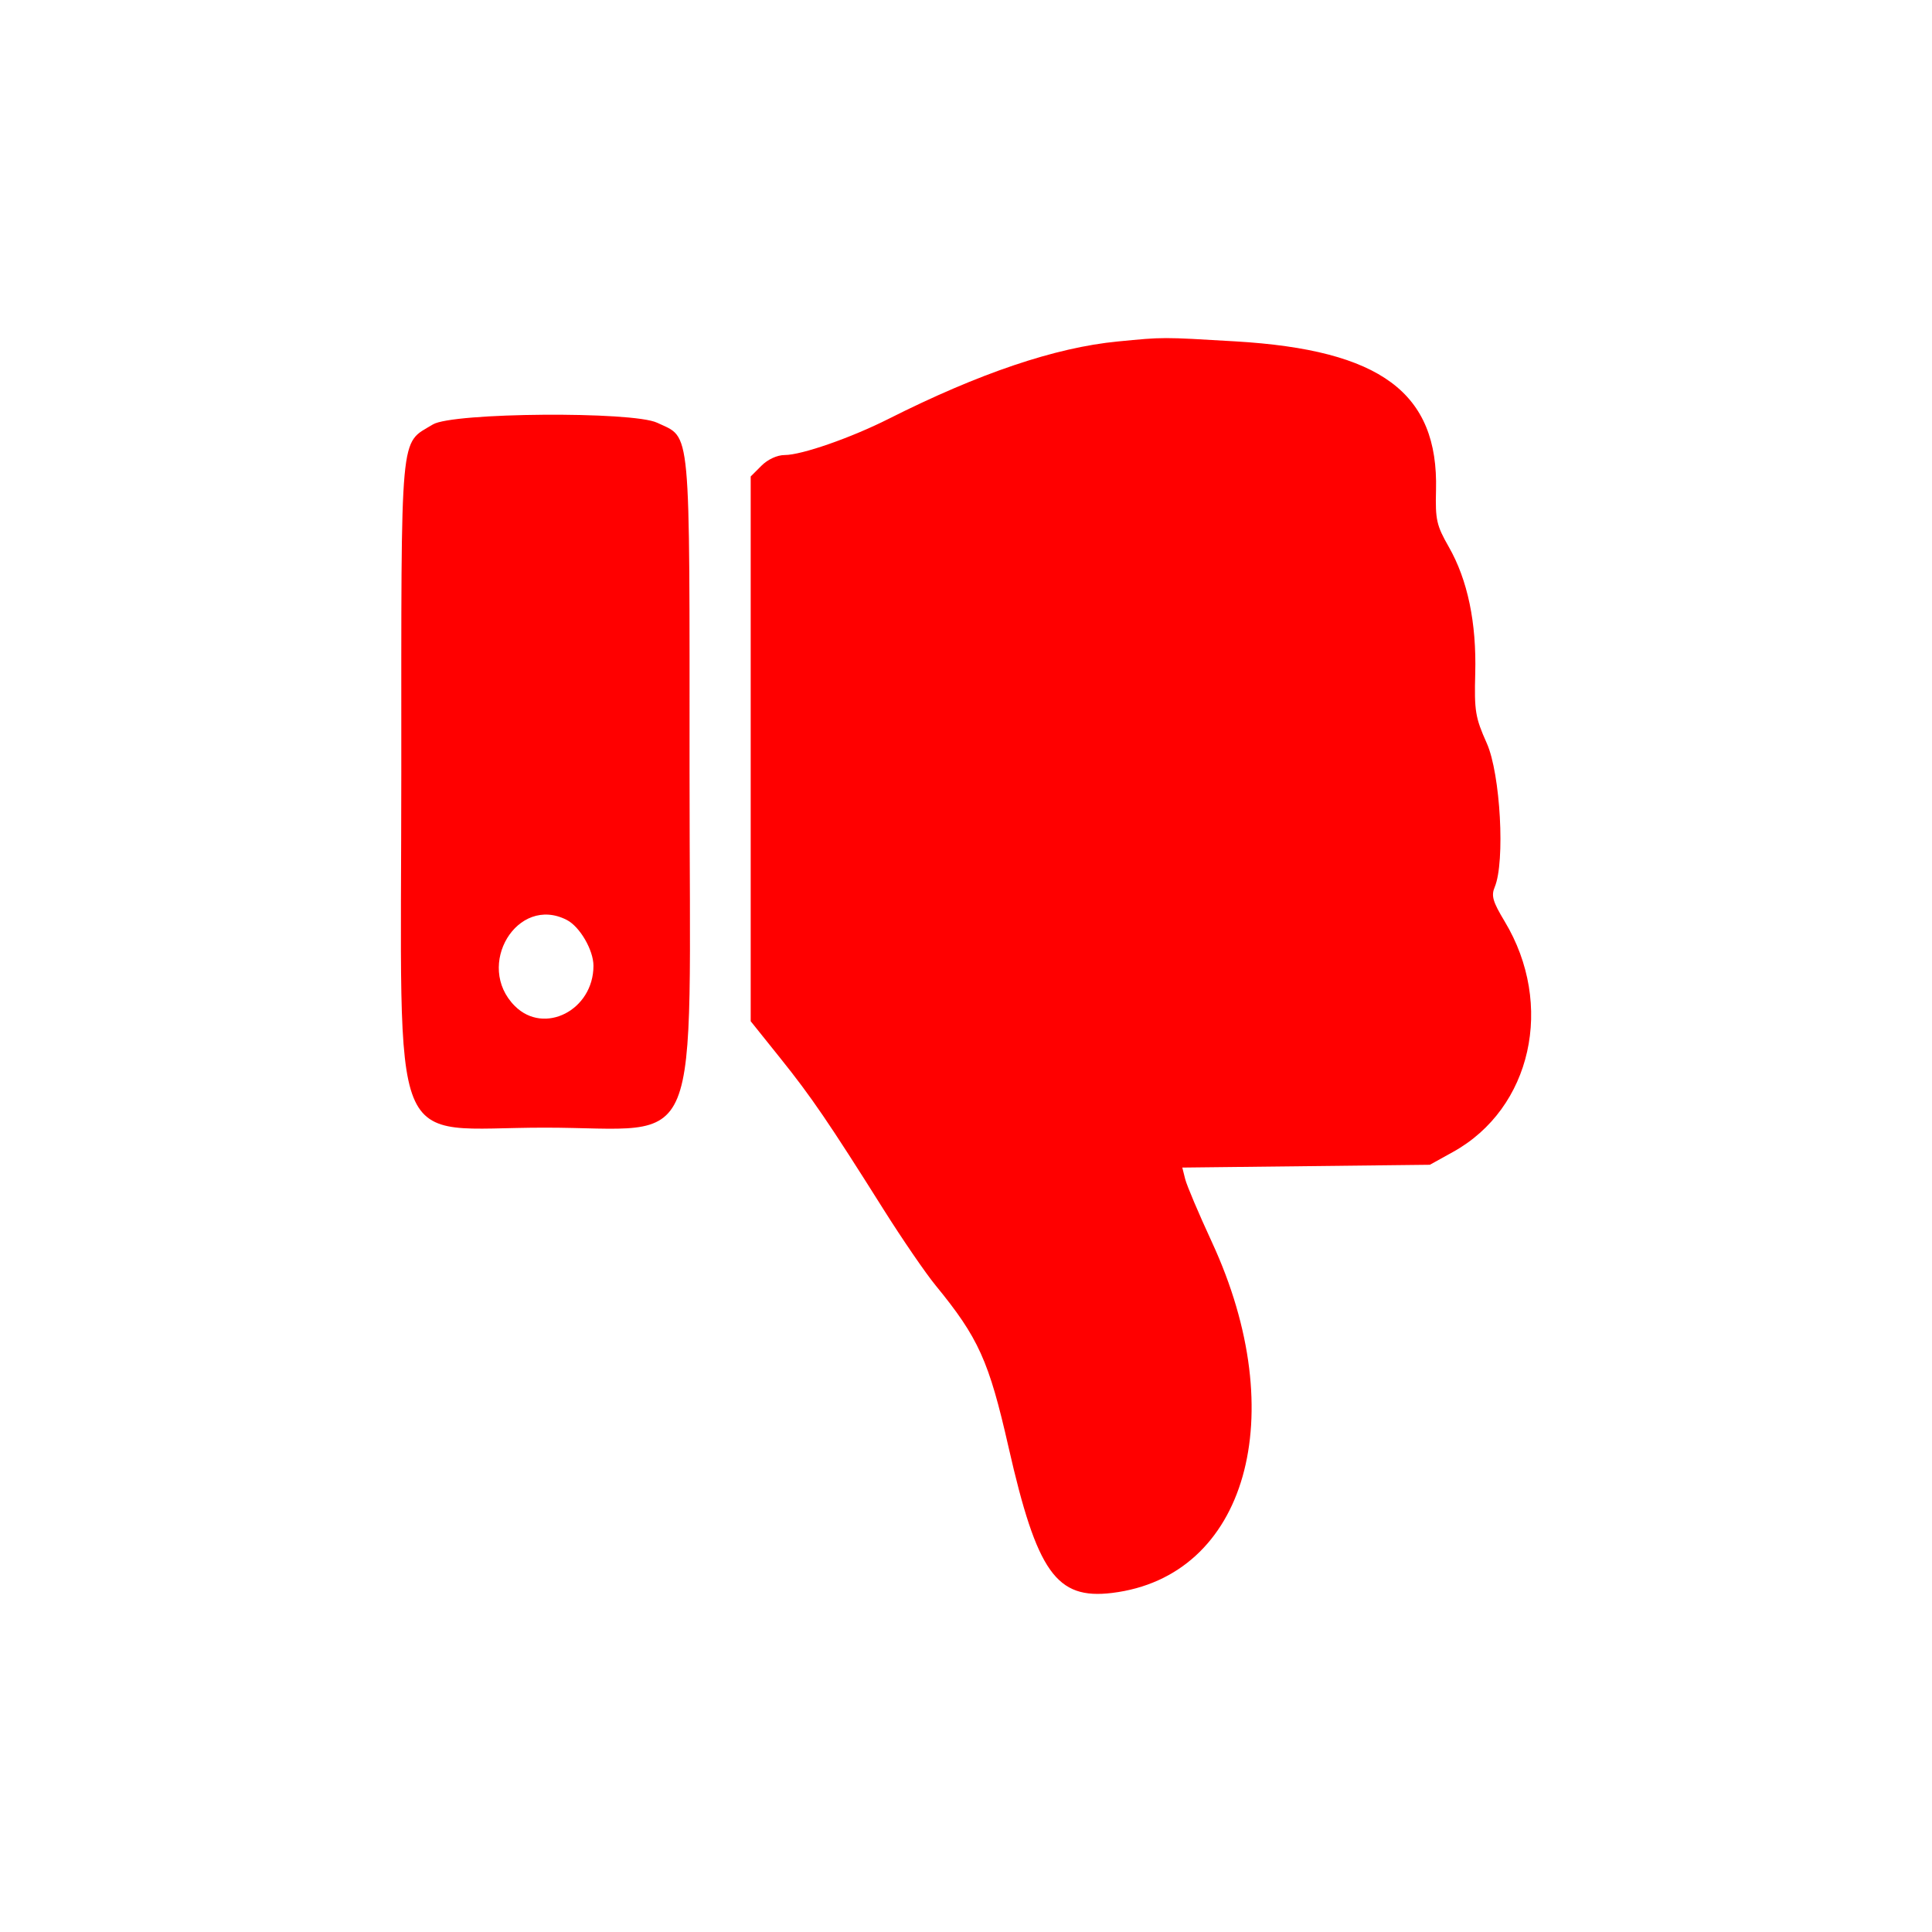 <svg width="400" height="400" viewBox="0 0 400 400" fill="none" xmlns="http://www.w3.org/2000/svg">
<path fill-rule="evenodd" clip-rule="evenodd" d="M231.383 70.703C218.482 71.948 202.696 77.284 183.94 86.738C176.157 90.66 165.955 94.21 162.459 94.21C160.909 94.21 158.969 95.103 157.643 96.429L155.423 98.649V155.042V211.435L161.538 219.061C167.975 227.088 171.562 232.345 182.944 250.426C186.781 256.52 191.619 263.581 193.697 266.116C202.601 276.986 204.747 281.74 208.801 299.593C214.7 325.568 218.702 331.207 230.242 329.801C258.092 326.409 267.555 293.131 250.903 257.148C248.197 251.301 245.713 245.441 245.383 244.125L244.782 241.733L270.41 241.443L296.038 241.153L300.834 238.497C317.106 229.483 321.914 208.021 311.526 190.771C309.056 186.668 308.707 185.459 309.466 183.651C311.652 178.444 310.646 160.209 307.826 153.891C305.443 148.554 305.223 147.224 305.431 139.423C305.713 128.935 303.858 120.058 299.957 113.228C297.416 108.78 297.155 107.617 297.312 101.477C297.828 81.319 285.882 72.457 255.798 70.679C240.414 69.77 241.04 69.769 231.383 70.703ZM89.63 87.875C82.701 92.1 83.089 87.836 83.085 159.784C83.082 241.357 79.903 233.467 112.772 233.467C146.07 233.467 142.764 241.592 142.764 159.769C142.764 86.876 143.136 90.883 136.057 87.524C130.991 85.12 93.686 85.401 89.63 87.875ZM117.367 190.475C120.055 191.865 122.87 196.711 122.87 199.95C122.87 209.143 112.671 214.366 106.59 208.284C98.212 199.906 107.124 185.178 117.367 190.475Z" fill="#FF0000"/>
</svg>
